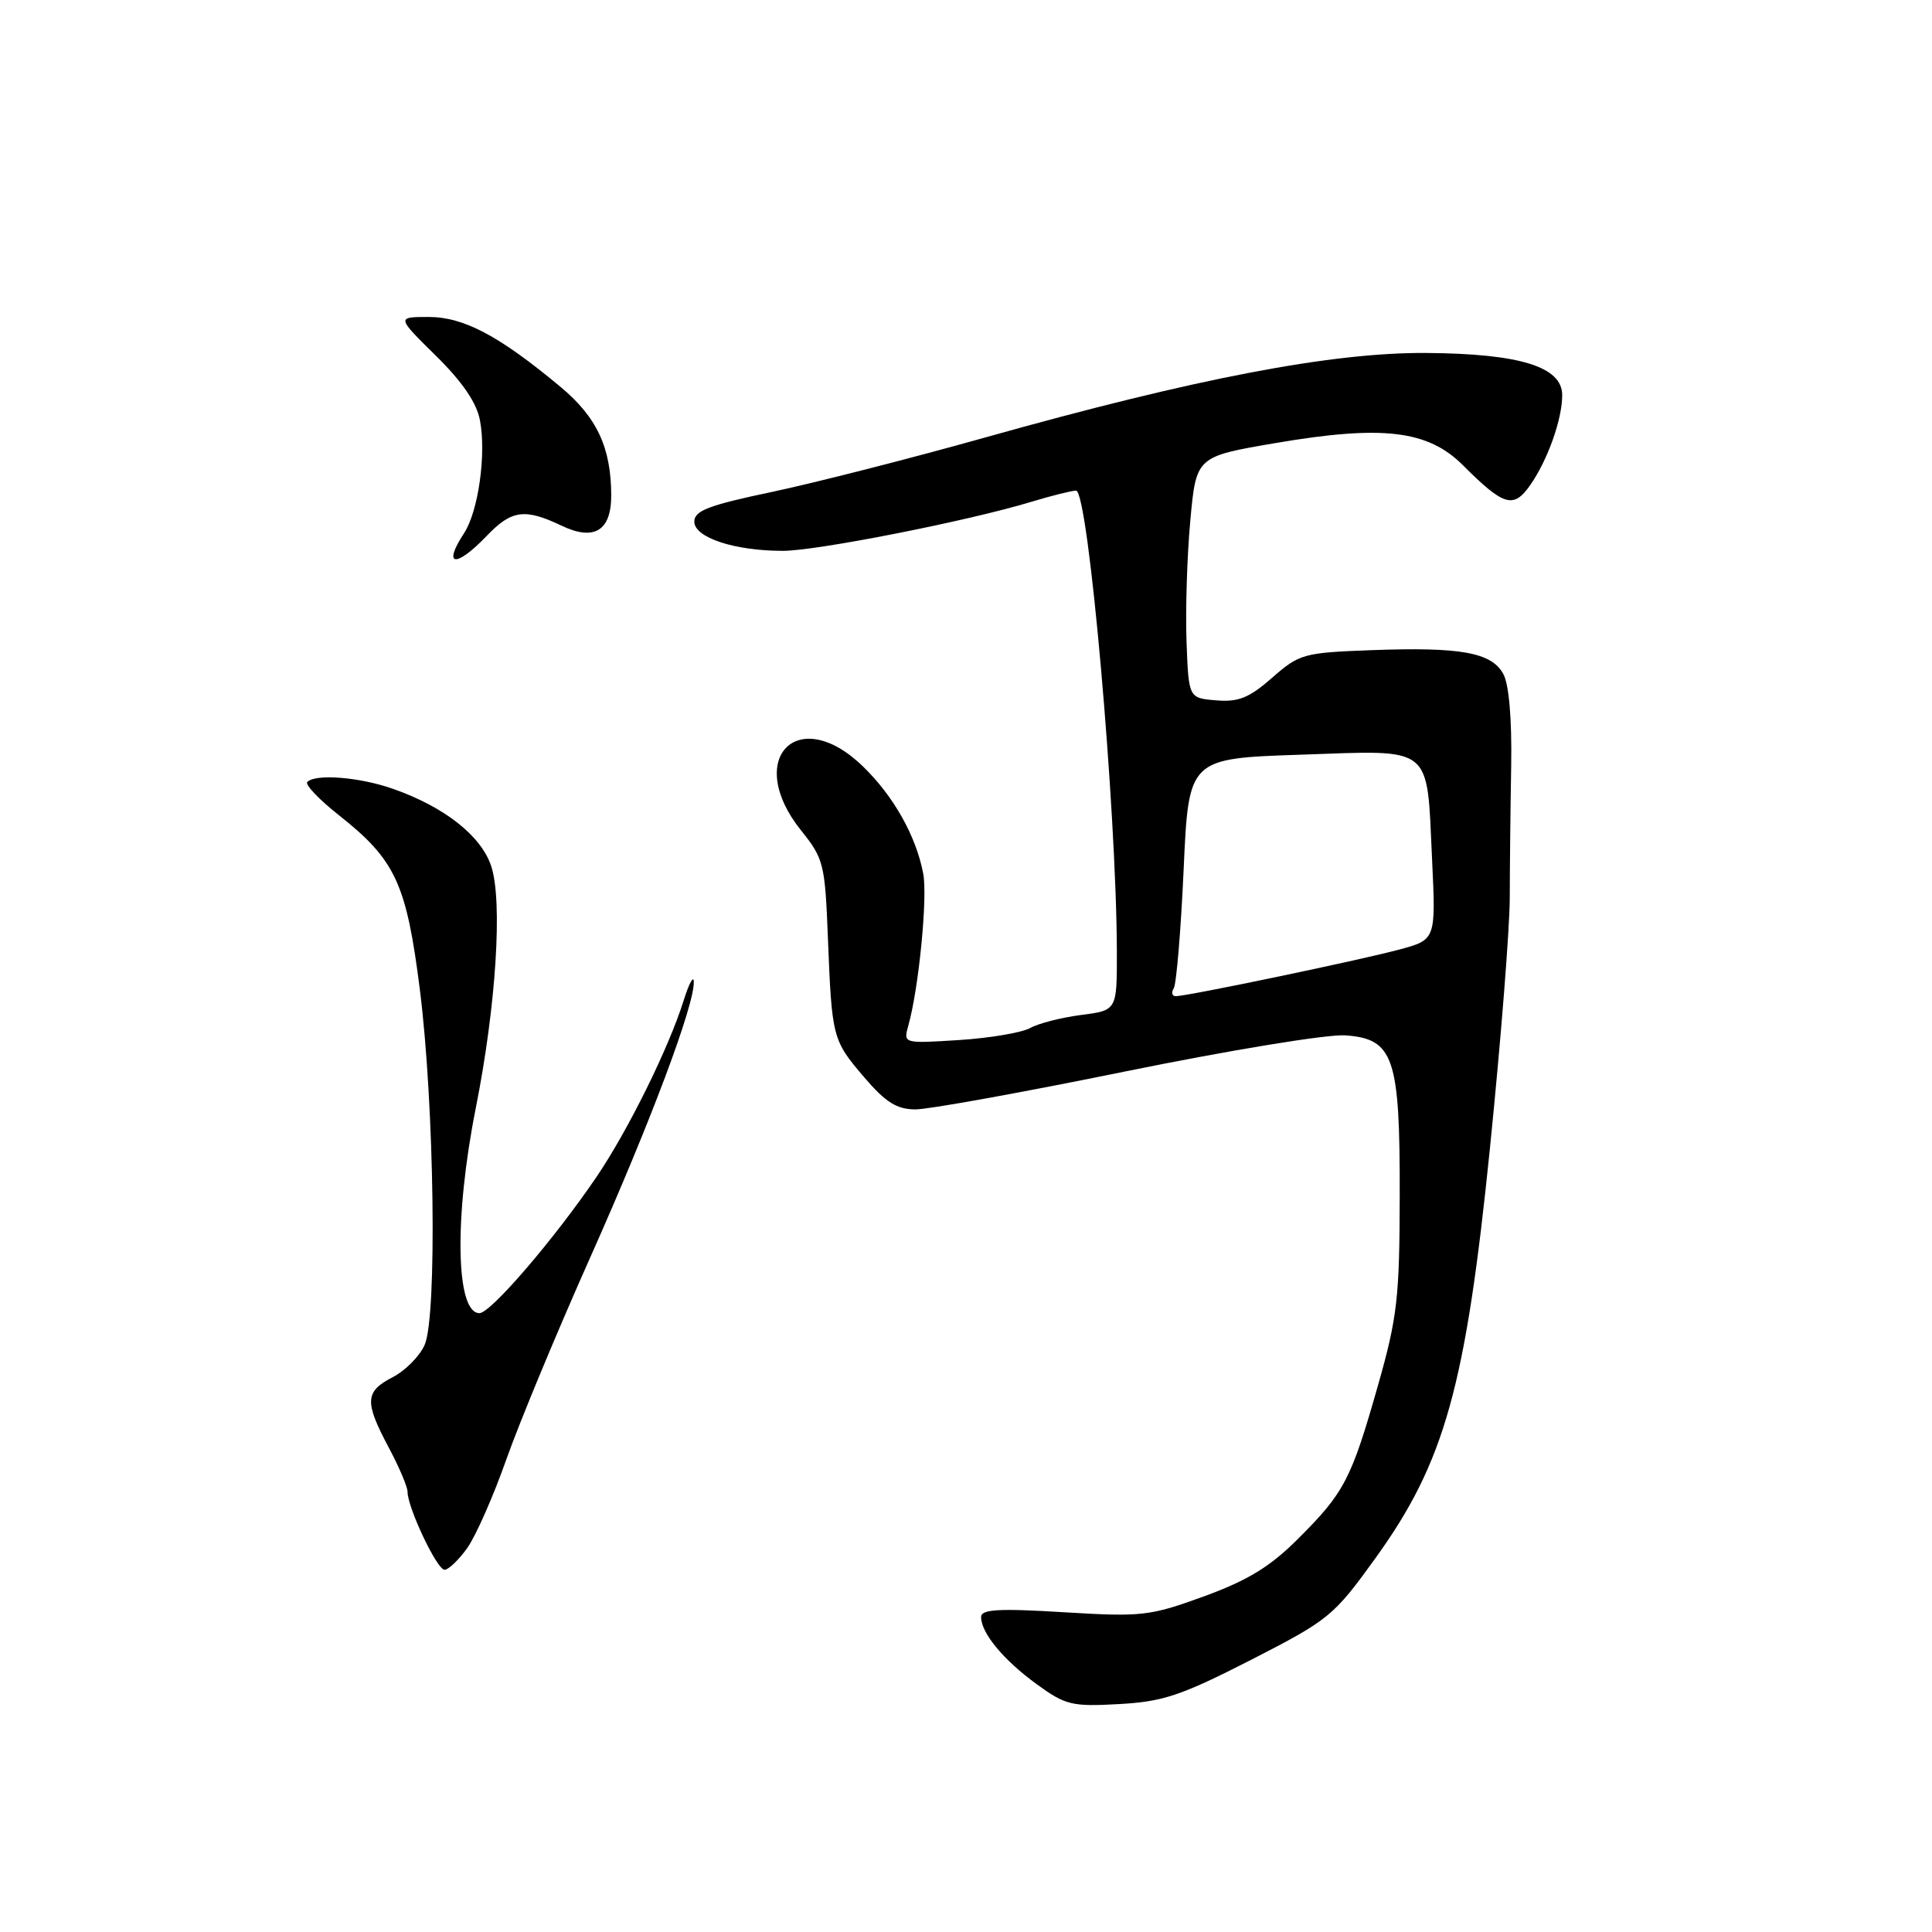 <?xml version="1.0" encoding="UTF-8" standalone="no"?>
<!DOCTYPE svg PUBLIC "-//W3C//DTD SVG 1.1//EN" "http://www.w3.org/Graphics/SVG/1.1/DTD/svg11.dtd" >
<svg xmlns="http://www.w3.org/2000/svg" xmlns:xlink="http://www.w3.org/1999/xlink" version="1.1" viewBox="0 0 256 256">
 <g >
 <path fill="currentColor"
d=" M 165.77 219.94 C 176.11 214.64 176.71 214.15 182.25 206.47 C 191.44 193.72 194.22 183.75 197.44 151.99 C 198.86 137.97 200.04 123.12 200.05 119.00 C 200.06 114.87 200.14 107.00 200.24 101.50 C 200.34 95.23 199.95 90.68 199.19 89.29 C 197.62 86.45 193.54 85.71 181.73 86.15 C 172.74 86.48 172.17 86.64 168.57 89.80 C 165.53 92.47 164.10 93.05 161.15 92.80 C 157.50 92.50 157.50 92.50 157.22 85.00 C 157.07 80.88 157.29 73.67 157.72 69.00 C 158.50 60.50 158.50 60.50 169.00 58.71 C 183.17 56.29 189.20 57.00 193.84 61.64 C 199.28 67.08 200.55 67.45 202.78 64.25 C 205.09 60.93 207.00 55.55 207.00 52.36 C 207.00 48.60 201.41 46.86 189.00 46.77 C 176.48 46.68 158.40 50.14 130.50 57.98 C 120.60 60.76 107.89 64.00 102.25 65.19 C 93.89 66.95 92.00 67.67 92.00 69.12 C 92.00 71.23 97.32 72.99 103.73 72.99 C 108.17 73.00 128.30 69.03 136.63 66.50 C 139.31 65.69 141.98 65.02 142.58 65.01 C 144.21 64.99 147.95 107.27 147.99 126.19 C 148.00 133.88 148.00 133.88 143.25 134.49 C 140.64 134.83 137.60 135.60 136.50 136.22 C 135.40 136.83 131.17 137.55 127.10 137.81 C 119.69 138.28 119.69 138.28 120.36 135.89 C 121.75 130.93 122.93 118.88 122.33 115.75 C 121.39 110.79 118.41 105.49 114.35 101.56 C 105.70 93.15 98.54 100.56 106.15 110.04 C 109.14 113.76 109.32 114.48 109.70 124.23 C 110.23 137.56 110.29 137.81 114.54 142.78 C 117.38 146.09 118.84 147.00 121.33 147.00 C 123.07 147.00 135.65 144.72 149.27 141.94 C 163.03 139.14 175.92 137.02 178.27 137.19 C 184.69 137.66 185.51 140.08 185.47 158.50 C 185.45 171.91 185.15 174.56 182.61 183.50 C 179.06 196.00 178.15 197.75 172.08 203.82 C 168.32 207.59 165.39 209.38 159.55 211.52 C 152.34 214.14 151.32 214.26 140.96 213.63 C 132.31 213.10 130.00 213.24 130.00 214.26 C 130.00 216.38 132.95 219.95 137.36 223.16 C 141.18 225.94 142.03 226.15 148.27 225.80 C 154.11 225.48 156.49 224.68 165.77 219.94 Z  M 61.92 205.11 C 63.05 203.52 65.38 198.24 67.10 193.36 C 68.82 188.49 73.84 176.40 78.26 166.50 C 86.20 148.70 92.06 133.09 91.93 130.06 C 91.90 129.20 91.29 130.33 90.59 132.56 C 88.62 138.86 83.23 149.77 79.04 155.95 C 73.43 164.20 65.02 174.00 63.53 174.00 C 60.38 174.00 60.16 161.31 63.05 146.79 C 65.74 133.26 66.62 119.41 65.09 114.78 C 63.77 110.76 58.92 106.94 52.12 104.54 C 47.68 102.97 41.83 102.50 40.72 103.61 C 40.38 103.95 42.27 105.94 44.92 108.03 C 52.41 113.95 53.86 117.08 55.64 131.18 C 57.56 146.45 57.94 174.40 56.27 178.20 C 55.62 179.69 53.72 181.61 52.04 182.48 C 48.35 184.39 48.27 185.72 51.50 191.79 C 52.88 194.37 54.00 197.01 54.00 197.66 C 54.00 199.76 57.90 208.00 58.90 208.00 C 59.43 208.00 60.79 206.70 61.92 205.11 Z  M 64.50 71.00 C 67.79 67.57 69.53 67.33 74.42 69.66 C 78.74 71.72 81.00 70.33 80.99 65.63 C 80.98 59.30 79.08 55.25 74.22 51.22 C 66.11 44.47 61.43 42.00 56.79 42.00 C 52.54 42.00 52.54 42.00 57.75 47.13 C 61.27 50.60 63.17 53.37 63.60 55.71 C 64.45 60.20 63.38 67.77 61.49 70.65 C 58.59 75.08 60.39 75.29 64.50 71.00 Z  M 155.53 130.95 C 155.88 130.38 156.47 123.29 156.84 115.20 C 157.50 100.50 157.50 100.50 172.35 100.00 C 190.09 99.40 189.03 98.55 189.76 113.93 C 190.26 124.52 190.26 124.52 185.38 125.83 C 180.13 127.24 157.32 132.00 155.80 132.00 C 155.30 132.00 155.17 131.53 155.53 130.95 Z "/>
</g>
</svg>